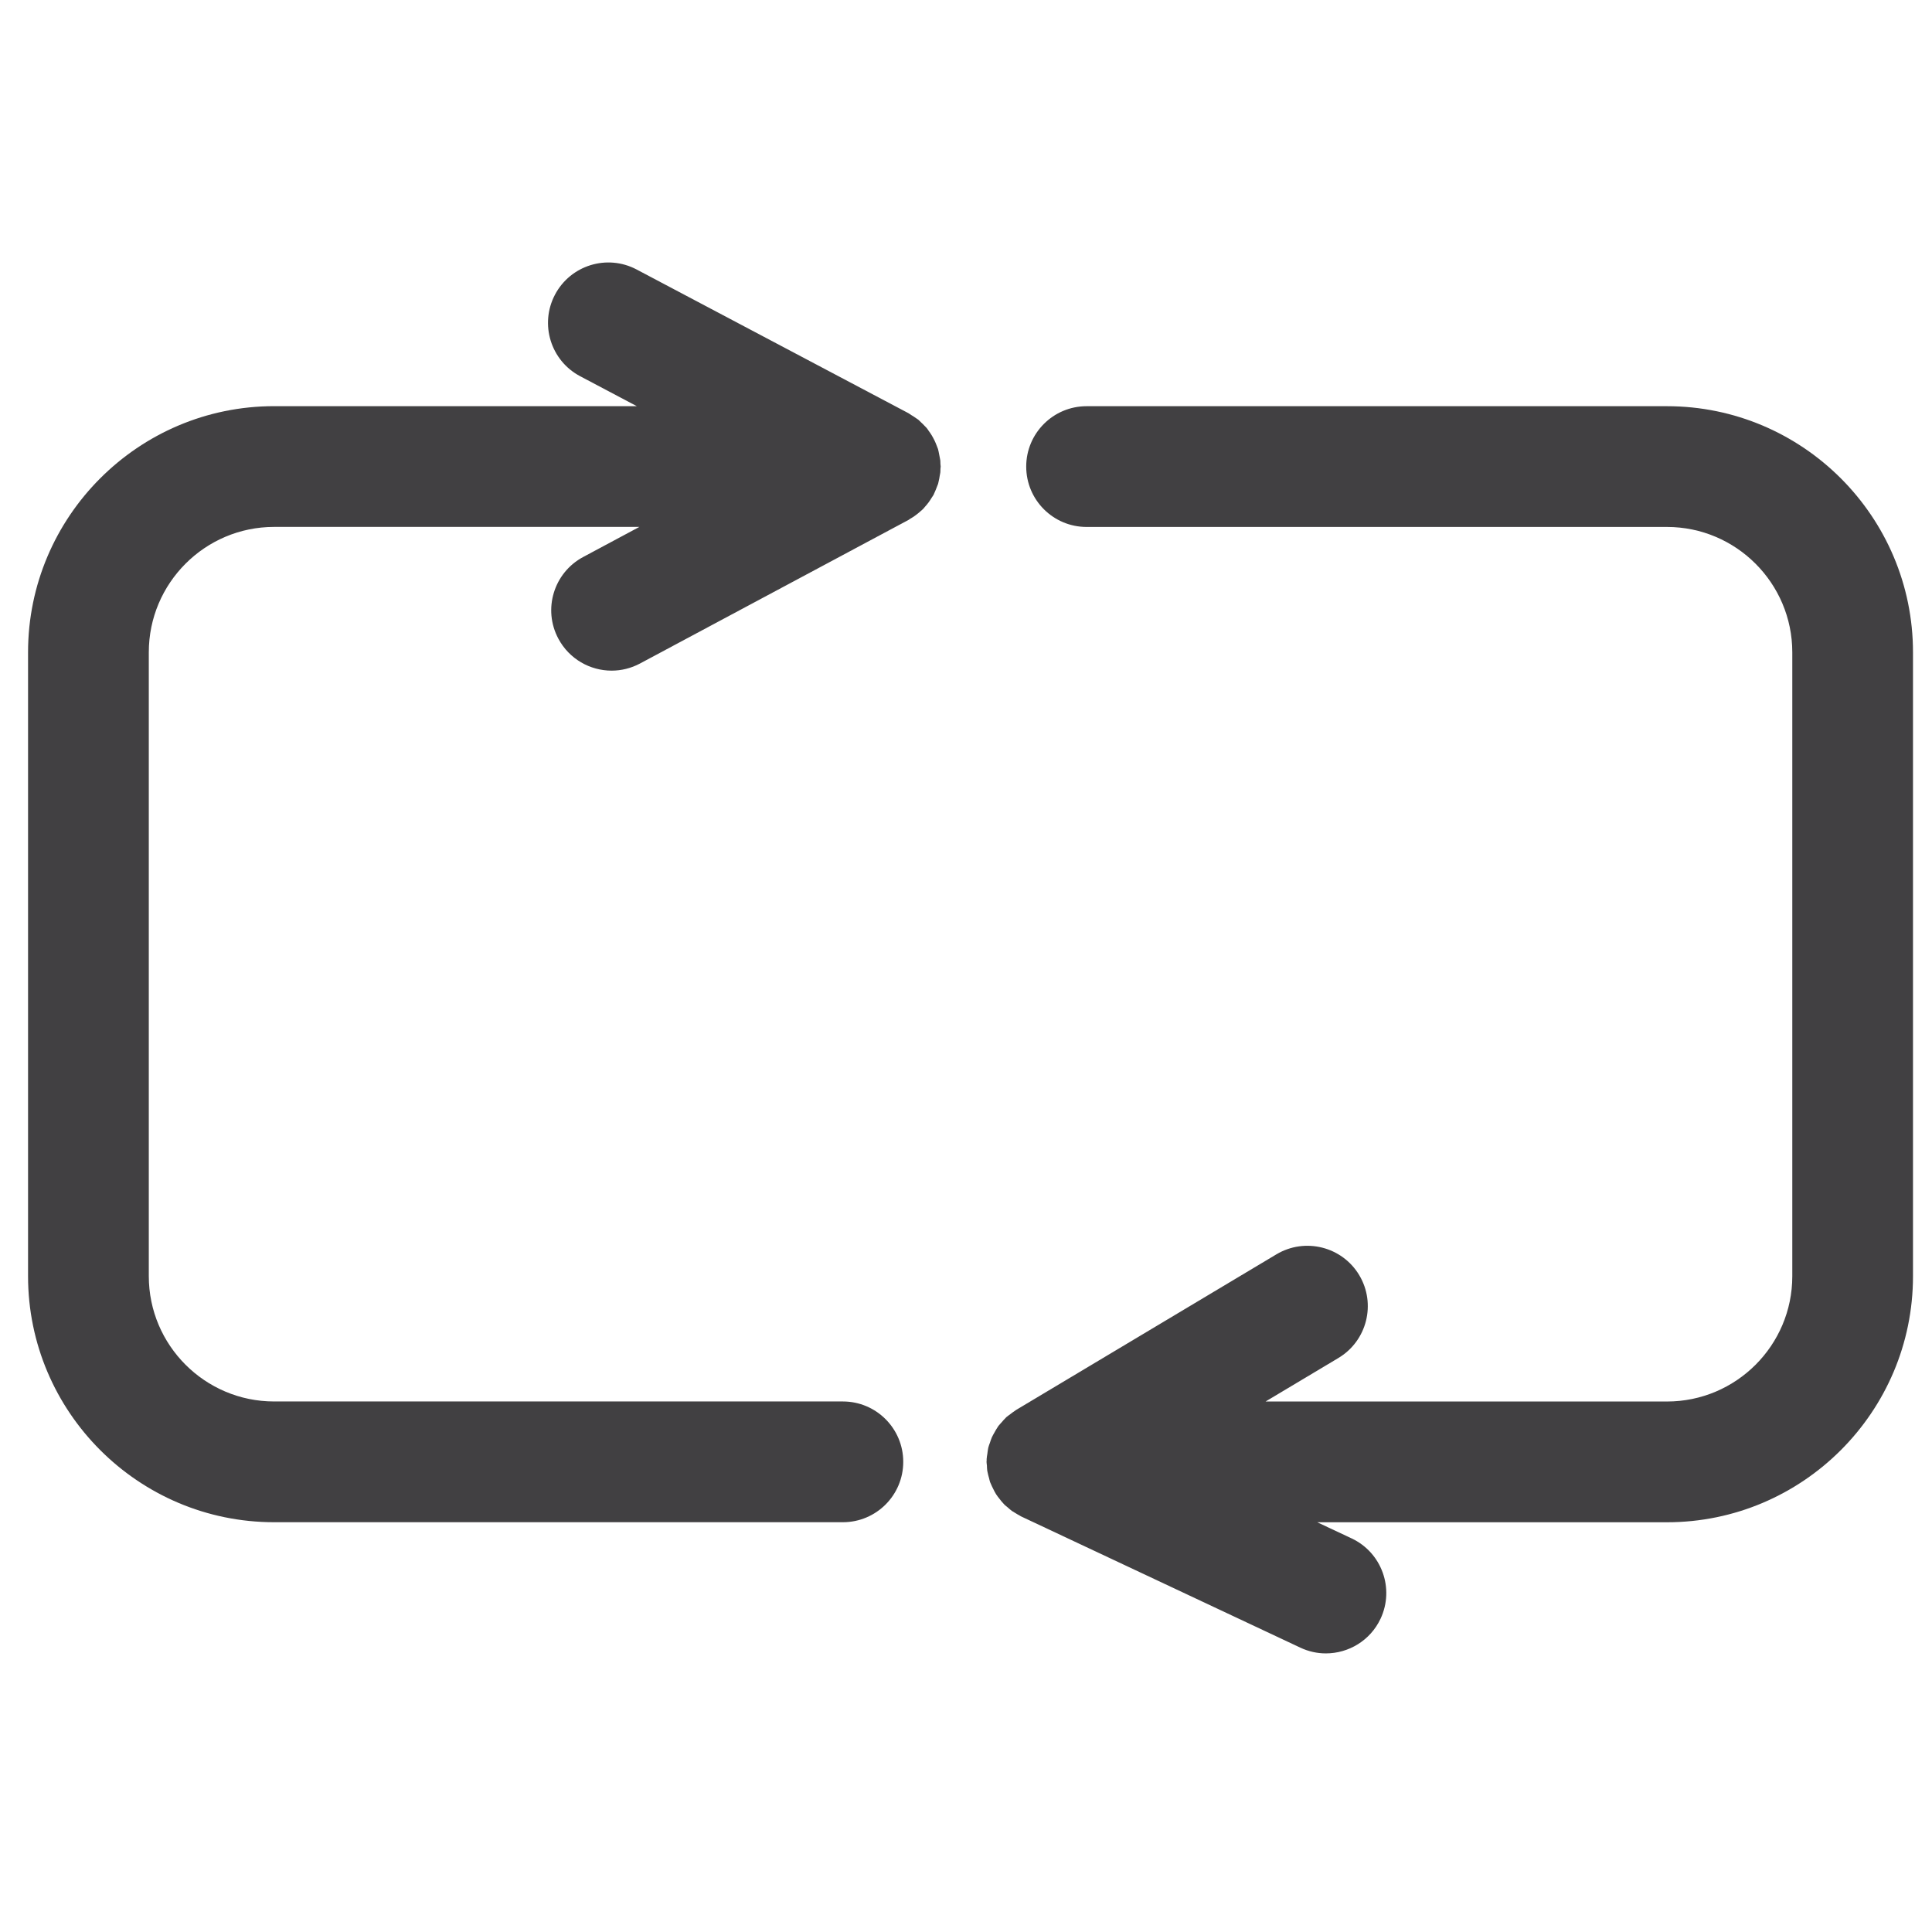 <?xml version="1.0" encoding="utf-8"?>
<!-- Generator: Adobe Illustrator 16.0.0, SVG Export Plug-In . SVG Version: 6.00 Build 0)  -->
<!DOCTYPE svg PUBLIC "-//W3C//DTD SVG 1.1//EN" "http://www.w3.org/Graphics/SVG/1.1/DTD/svg11.dtd">
<svg version="1.1" id="Layer_1" xmlns="http://www.w3.org/2000/svg" xmlns:xlink="http://www.w3.org/1999/xlink" x="0px" y="0px"
	 width="48px" height="48px" viewBox="0 0 48 48" enable-background="new 0 0 48 48" xml:space="preserve">
<g>
	<path fill="#414042" d="M23.362,11.442c-0.003-0.028-0.011-0.055-0.015-0.082c-0.007-0.045-0.016-0.089-0.026-0.133
		c-0.006-0.023-0.009-0.047-0.016-0.07c-0.008-0.025-0.021-0.05-0.029-0.075c-0.018-0.047-0.035-0.092-0.057-0.136
		c-0.021-0.043-0.044-0.085-0.068-0.126s-0.051-0.08-0.079-0.117c-0.016-0.022-0.028-0.045-0.046-0.066
		c-0.016-0.02-0.034-0.034-0.051-0.053c-0.031-0.033-0.063-0.066-0.098-0.097c-0.021-0.019-0.038-0.04-0.06-0.058
		c-0.019-0.016-0.04-0.026-0.06-0.041c-0.039-0.028-0.079-0.055-0.12-0.078c-0.019-0.012-0.034-0.025-0.053-0.035
		c-0.005-0.003-0.009-0.007-0.014-0.01h-0.001l-6.753-3.57c-0.733-0.387-1.64-0.107-2.027,0.625
		c-0.387,0.733-0.107,1.641,0.625,2.027l1.407,0.744H6.81c-3.371,0-6.113,2.744-6.113,6.115v15.5c0,3.371,2.742,6.113,6.113,6.113
		h14.131c0.828,0,1.5-0.671,1.5-1.5c0-0.828-0.672-1.5-1.5-1.5H6.81c-1.717,0-3.113-1.396-3.113-3.113v-15.5
		c0-1.717,1.396-3.115,3.113-3.115h9.075l-1.397,0.748c-0.73,0.391-1.007,1.3-0.615,2.03c0.27,0.505,0.788,0.793,1.323,0.793
		c0.239,0,0.481-0.058,0.706-0.178l6.676-3.57c0.011-0.006,0.019-0.014,0.029-0.021c0.019-0.01,0.036-0.021,0.055-0.033
		c0.038-0.023,0.074-0.049,0.109-0.076c0.037-0.028,0.072-0.057,0.106-0.088c0.021-0.02,0.044-0.035,0.063-0.057
		c0.014-0.013,0.023-0.029,0.036-0.043c0.002-0.002,0.003-0.004,0.005-0.006c0.032-0.035,0.063-0.071,0.091-0.11
		c0.029-0.04,0.056-0.081,0.081-0.123c0.013-0.021,0.029-0.04,0.041-0.063c0.001-0.001,0.002-0.001,0.002-0.003
		c0.006-0.011,0.009-0.022,0.014-0.034c0.004-0.007,0.006-0.015,0.01-0.022c0.021-0.045,0.04-0.092,0.057-0.139
		c0.01-0.025,0.022-0.051,0.03-0.076c0.007-0.023,0.009-0.046,0.015-0.068c0.011-0.043,0.019-0.087,0.025-0.131
		c0.005-0.029,0.013-0.059,0.016-0.088c0.003-0.027,0.001-0.055,0.002-0.082c0.001-0.02,0.006-0.039,0.006-0.061
		s-0.006-0.041-0.006-0.063C23.363,11.5,23.365,11.471,23.362,11.442z"/>
	<path fill="#414042" d="M41.416,10.092h-14.42c-0.828,0-1.5,0.672-1.5,1.5c0,0.829,0.672,1.5,1.5,1.5h14.42
		c1.717,0,3.113,1.398,3.113,3.115v15.5c0,1.717-1.396,3.113-3.113,3.113h-9.973l1.809-1.081c0.711-0.425,0.943-1.347,0.518-2.058
		s-1.348-0.941-2.057-0.518l-6.465,3.865c-0.016,0.01-0.027,0.021-0.041,0.029c-0.037,0.023-0.072,0.051-0.107,0.078
		c-0.033,0.025-0.066,0.047-0.098,0.074c-0.01,0.01-0.017,0.02-0.027,0.029c-0.032,0.03-0.06,0.064-0.089,0.098
		c-0.026,0.031-0.057,0.059-0.081,0.092c-0.007,0.01-0.013,0.021-0.02,0.031c-0.028,0.039-0.05,0.082-0.074,0.124
		c-0.023,0.042-0.048,0.081-0.067,0.124c-0.02,0.045-0.034,0.092-0.05,0.139c-0.013,0.038-0.029,0.074-0.038,0.113
		c-0.003,0.012-0.004,0.021-0.007,0.033c-0.009,0.041-0.012,0.084-0.018,0.125c-0.006,0.044-0.016,0.086-0.018,0.131
		c-0.001,0.014,0,0.029,0,0.043c0,0.01-0.003,0.019-0.003,0.027c0,0.032,0.008,0.063,0.01,0.093
		c0.002,0.043,0.001,0.085,0.008,0.128c0.002,0.016,0.007,0.03,0.01,0.046c0.008,0.046,0.021,0.089,0.033,0.132
		c0.01,0.035,0.015,0.07,0.027,0.104c0.005,0.015,0.012,0.026,0.018,0.041c0.018,0.046,0.041,0.09,0.063,0.134
		c0.021,0.043,0.042,0.085,0.067,0.125c0.025,0.041,0.056,0.078,0.085,0.115c0.03,0.039,0.06,0.078,0.094,0.113
		c0.013,0.014,0.023,0.027,0.036,0.04c0.018,0.017,0.037,0.029,0.055,0.045c0.006,0.005,0.012,0.009,0.018,0.015
		c0.035,0.03,0.068,0.062,0.107,0.09c0.033,0.021,0.066,0.041,0.1,0.061c0.027,0.018,0.055,0.033,0.082,0.047
		c0.018,0.01,0.031,0.021,0.049,0.029l6.932,3.258c0.207,0.098,0.424,0.144,0.637,0.144c0.564,0,1.104-0.319,1.359-0.862
		c0.352-0.75,0.029-1.644-0.721-1.996l-0.852-0.4h8.688c3.371,0,6.113-2.742,6.113-6.113v-15.5
		C47.529,12.836,44.787,10.092,41.416,10.092z"/>
</g>
</svg>
